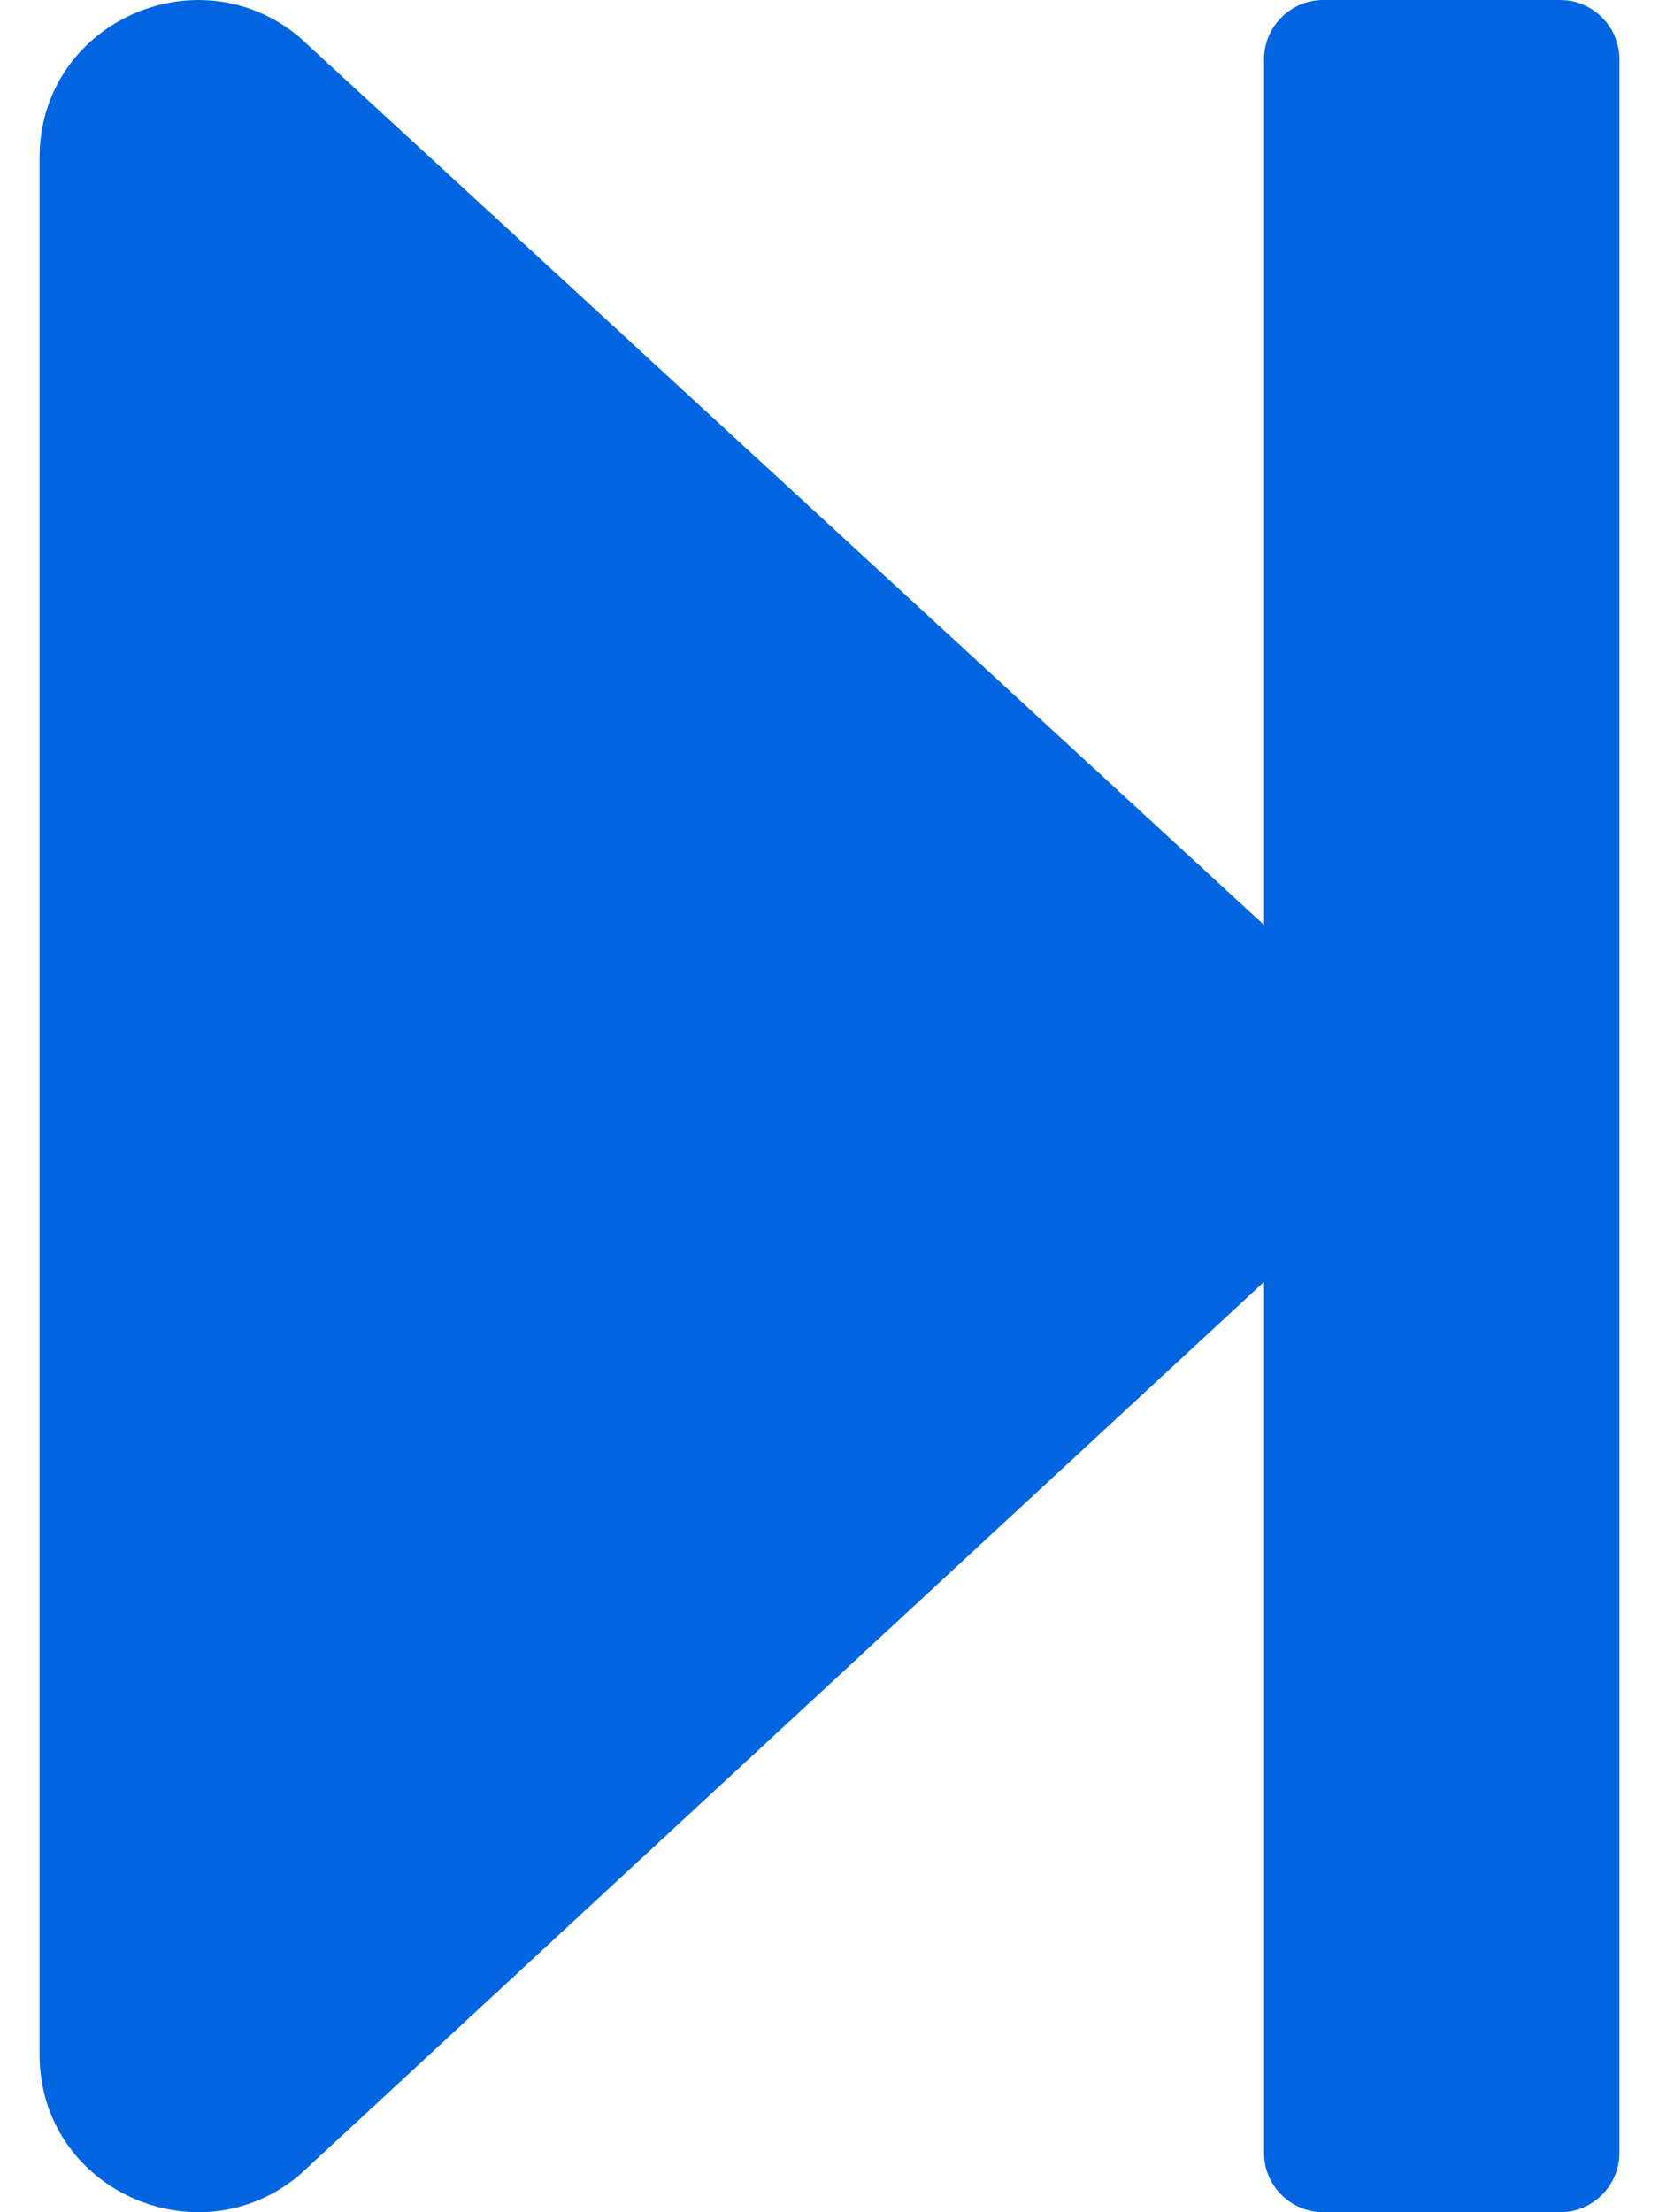 <svg width="24" height="32" viewBox="0 0 24 32" fill="none" xmlns="http://www.w3.org/2000/svg">
 <path  d= "M23.428 0.858V31.142C23.428 31.614 23.043 32 22.571 32H19.143C18.671 32 18.286 31.614 18.286 31.142V18.543L4.322 31.471C2.85 32.692 0.572 31.671 0.572 29.714V2.286C0.572 0.329 2.85 -0.692 4.322 0.529L18.286 13.379V0.858C18.286 0.386 18.671 0 19.143 0H22.571C23.043 0 23.428 0.386 23.428 0.858Z" fill="#0165E1" /></svg>
